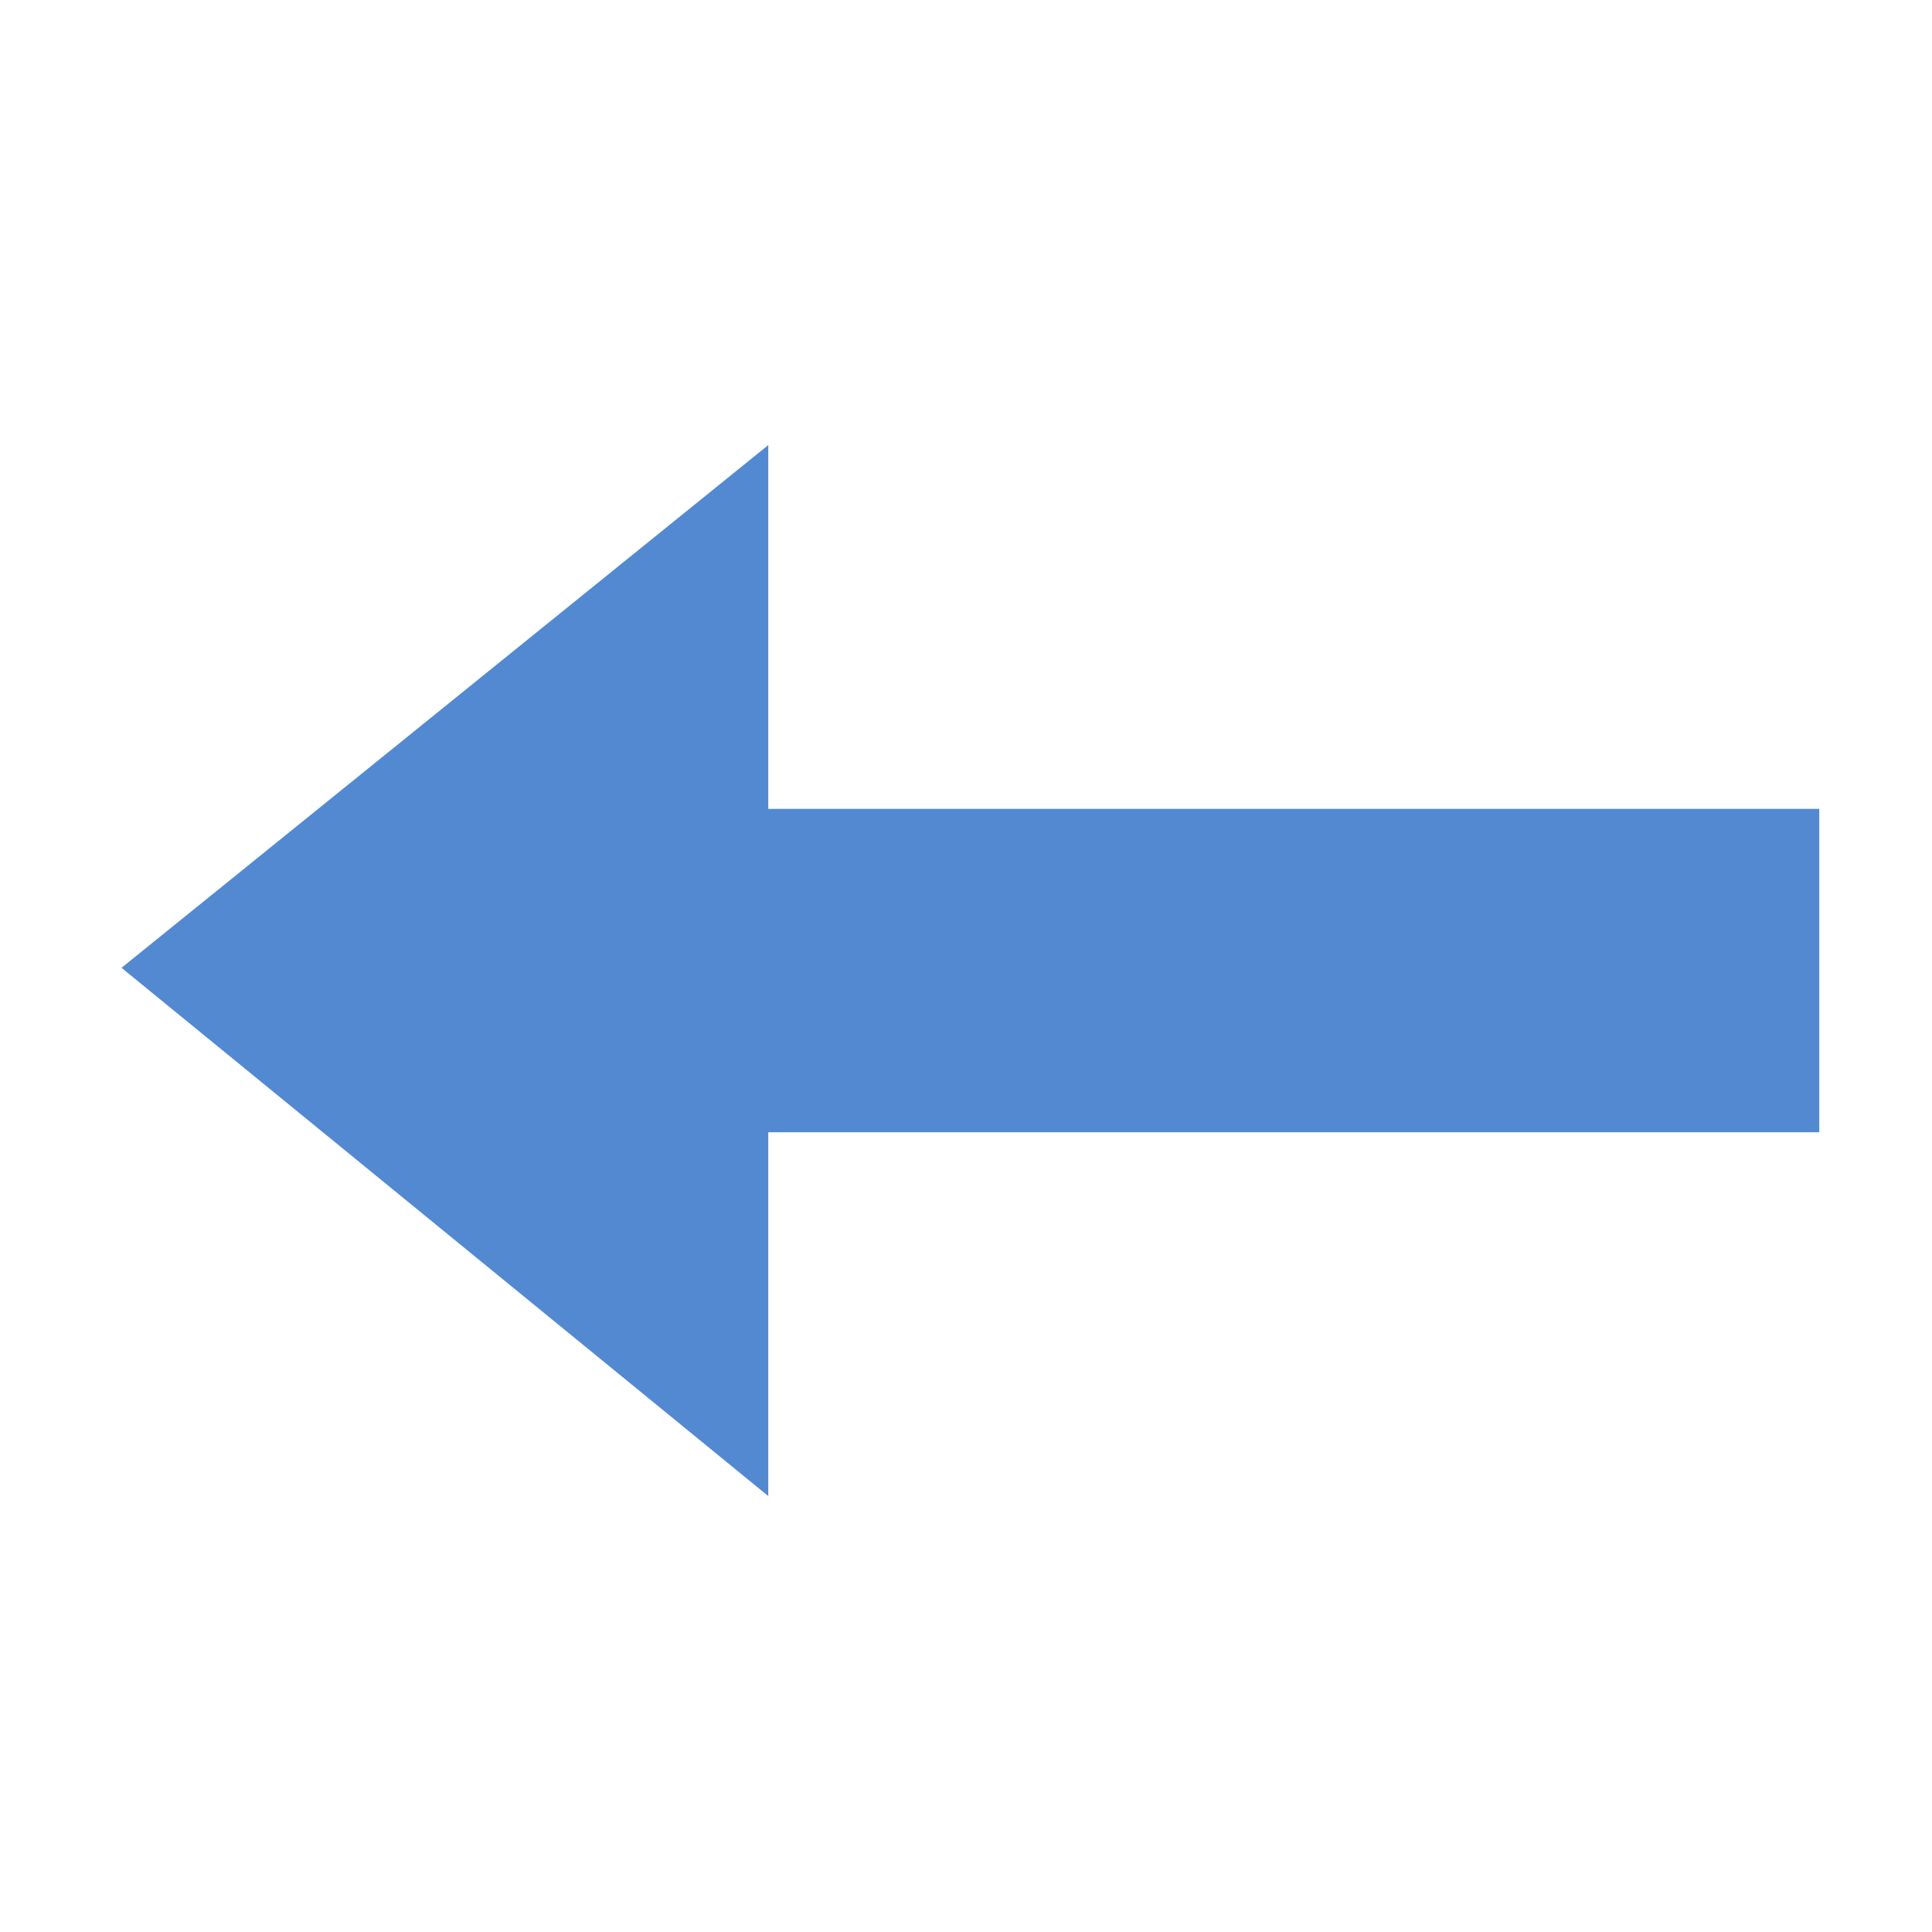 <svg clip-rule="evenodd" fill-rule="evenodd" stroke-linejoin="round" stroke-miterlimit="2" viewBox="0 0 48 48" xmlns="http://www.w3.org/2000/svg"><path d="m40 240 144.762-117v81.429h235.238v72.381h-235.238v81.428z" fill="#5389d0" fill-rule="nonzero" transform="matrix(.111 0 0 .111 -1.421 -2.595)"/></svg>